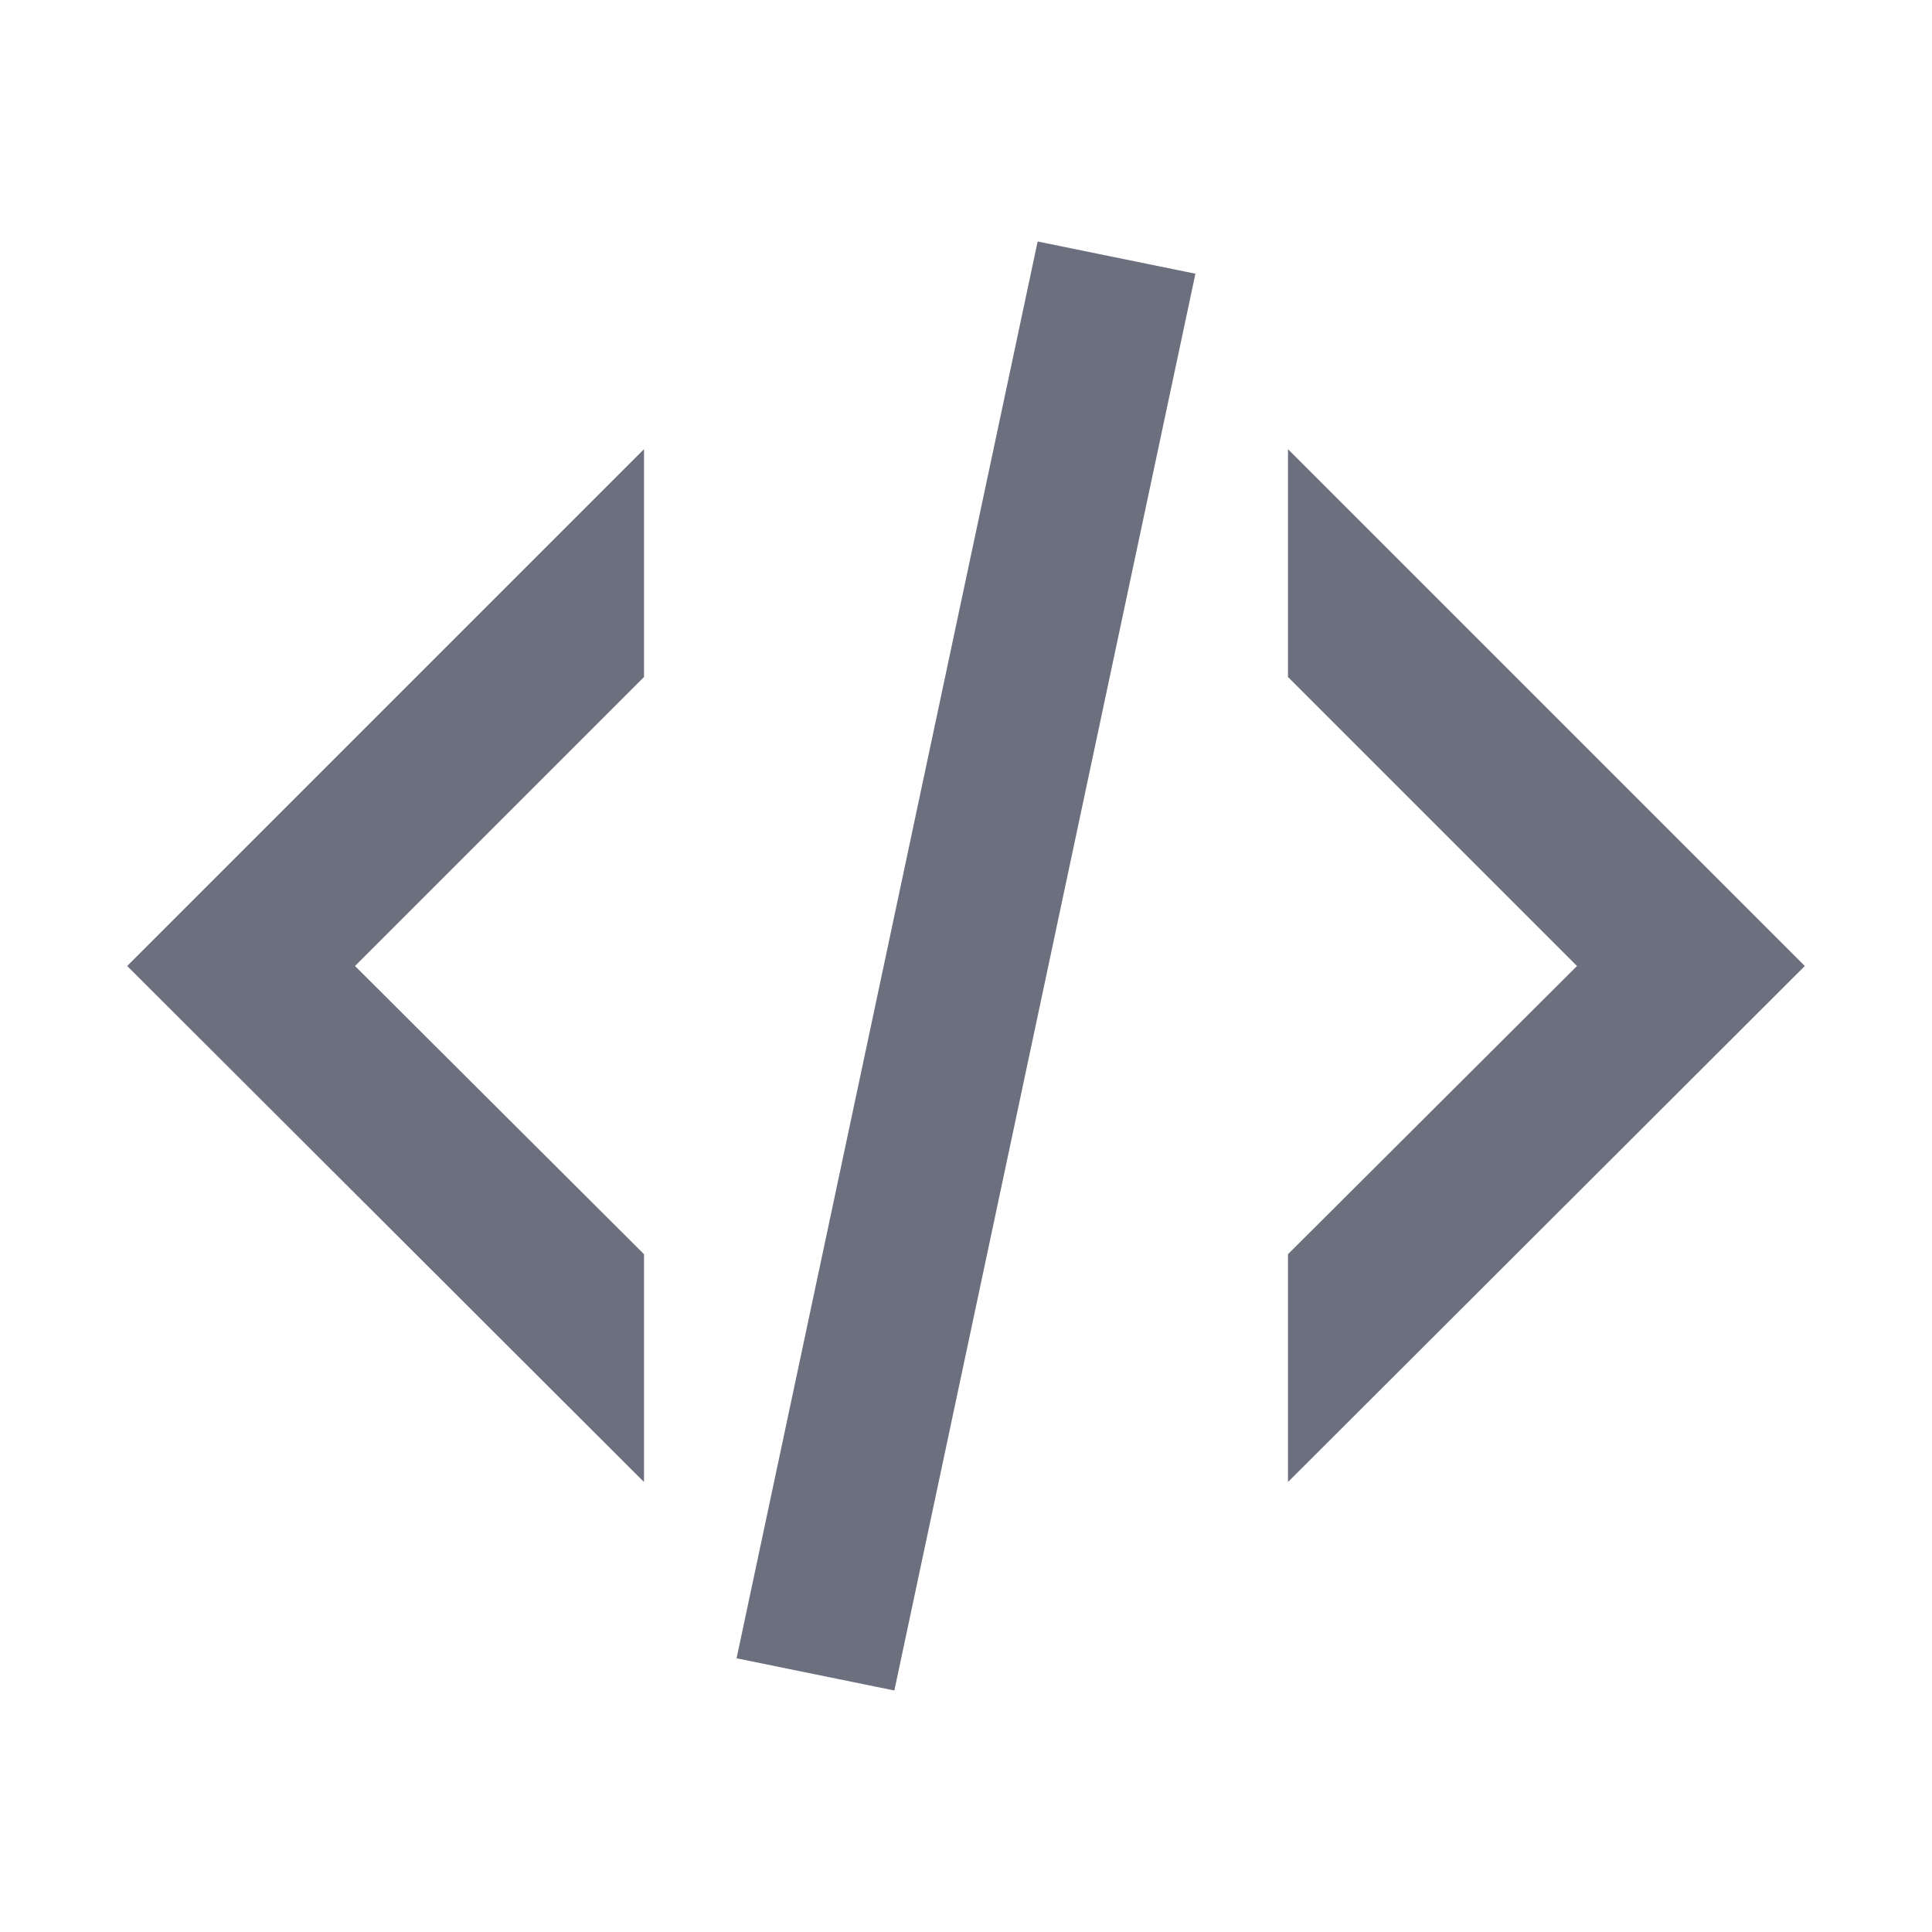 <svg t="1699871598461" class="icon" viewBox="0 0 1024 1024" version="1.1" xmlns="http://www.w3.org/2000/svg" p-id="8353" id="mx_n_1699871598462" width="16" height="16"><path d="M549.973 128 633.6 145.067 474.027 896 390.4 878.933 549.973 128M835.84 512 682.667 358.827 682.667 238.08 956.587 512 682.667 785.493 682.667 664.747 835.84 512M67.413 512 341.333 238.08 341.333 358.827 188.16 512 341.333 664.747 341.333 785.493 67.413 512Z" p-id="8354" fill="#6C707E"></path></svg>